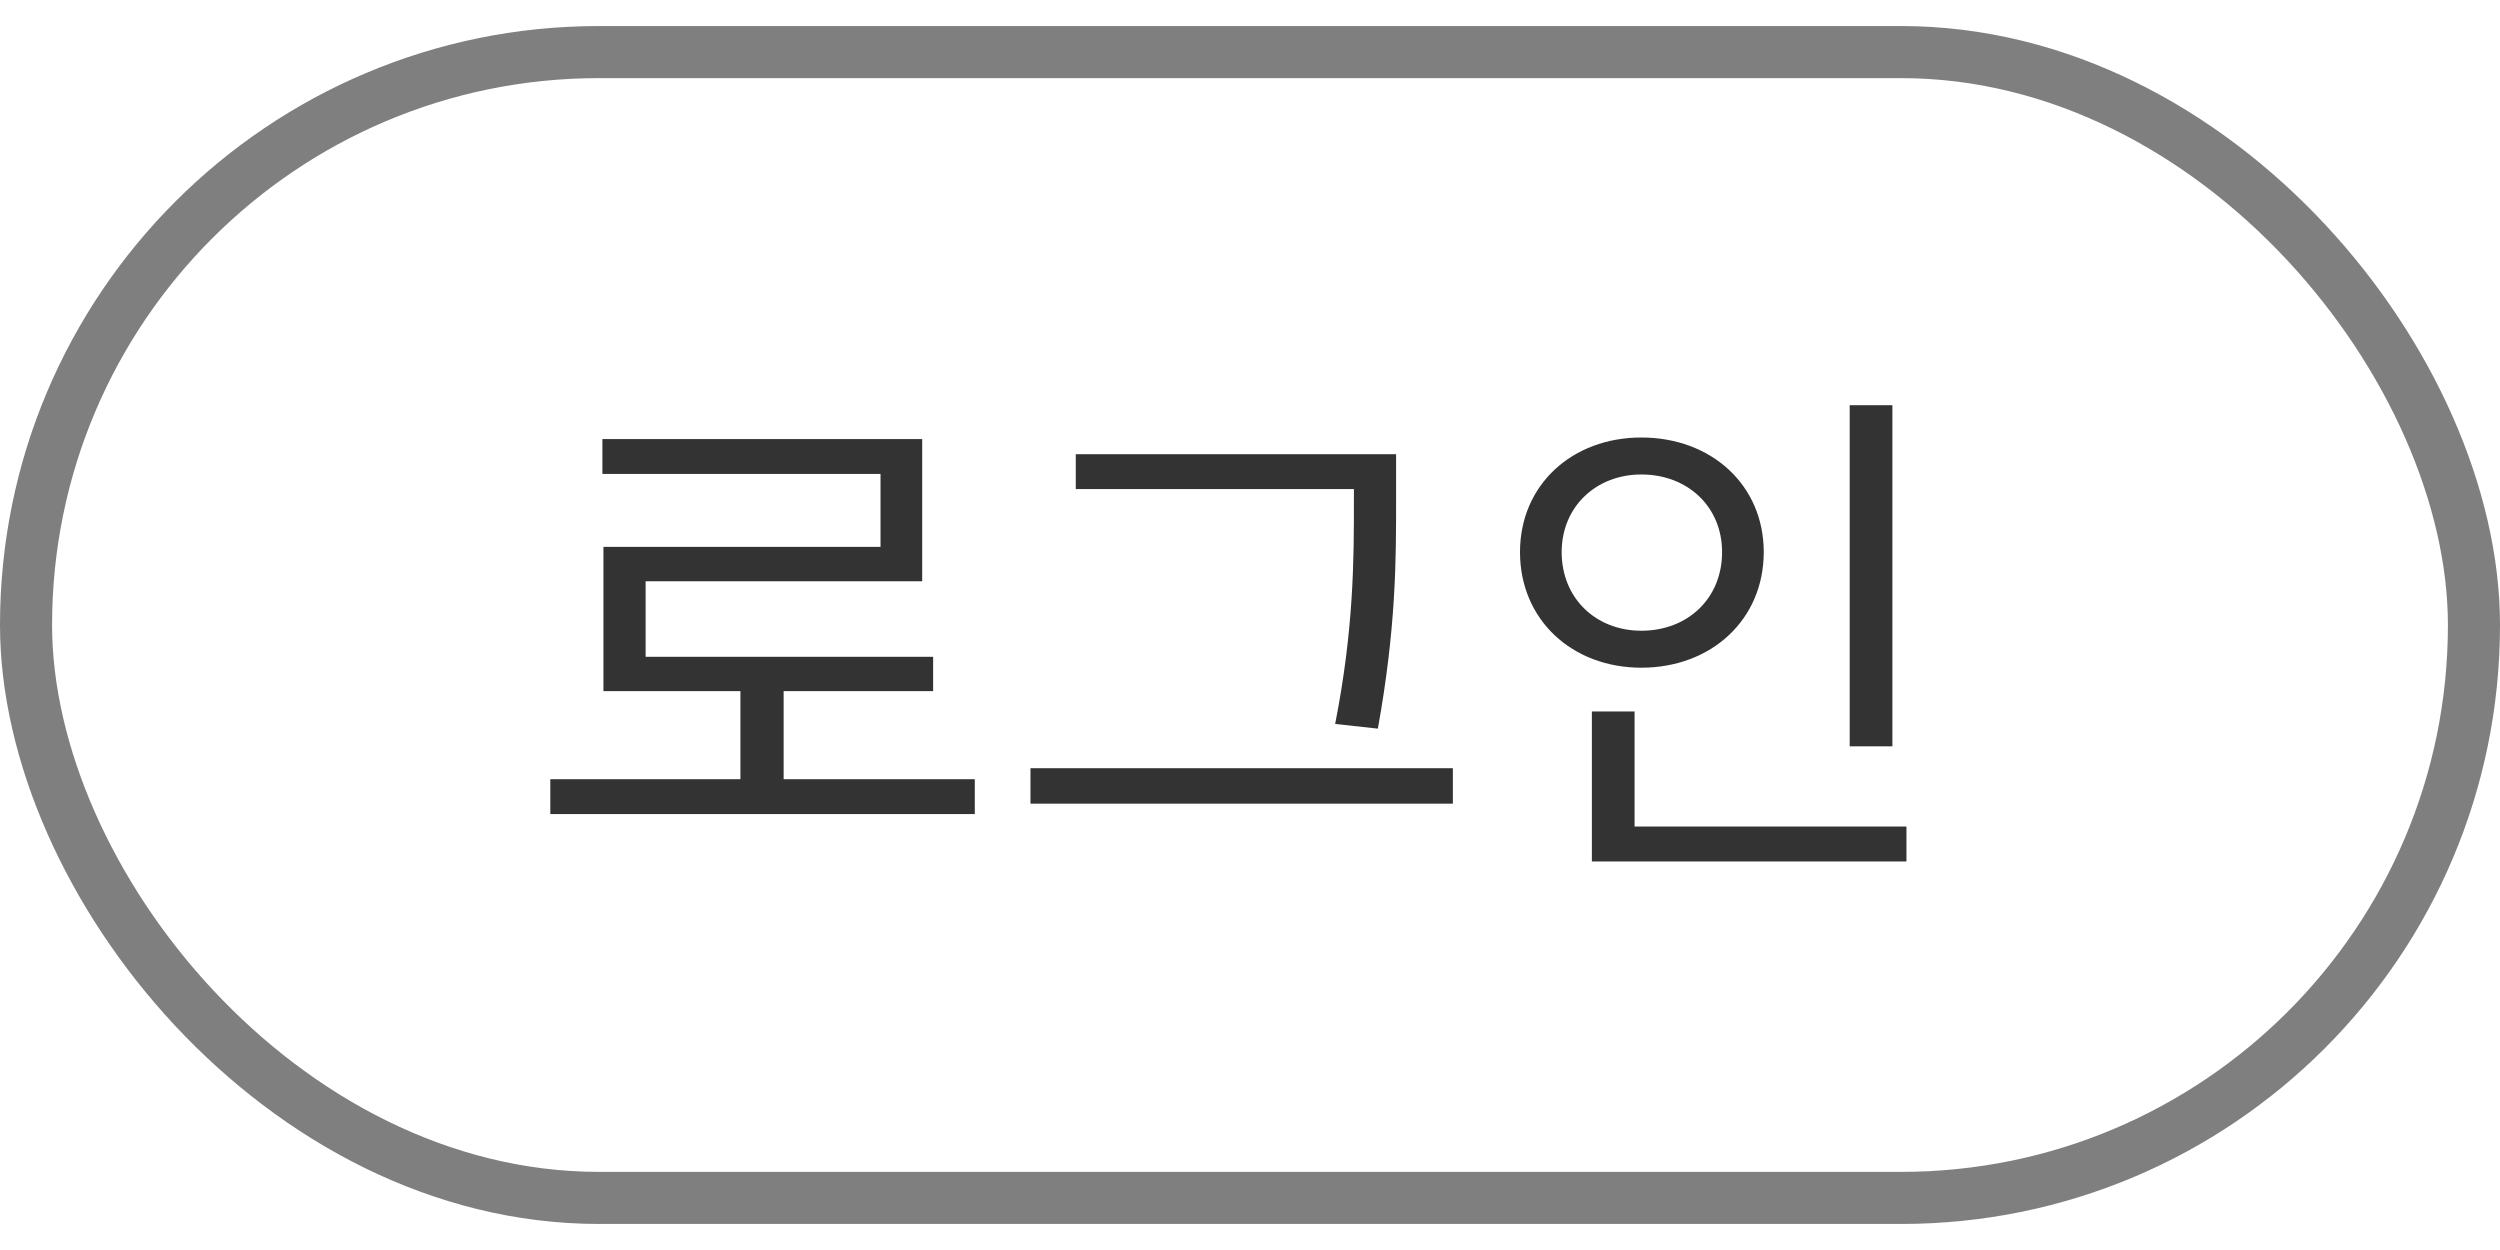 <svg width="50" height="25" viewBox="0 0 48 23" fill="none" xmlns="http://www.w3.org/2000/svg">
<rect width="48" height="23" rx="11.5"/>
<path d="M15.046 14.46H18.716V15.13H10.566V14.46H14.216V12.77H11.586V10H16.906V8.6H11.566V7.93H17.706V10.66H12.396V12.11H17.916V12.77H15.046V14.46ZM25.995 9.12V8.89H20.655V8.22H26.805V9.12C26.805 10.26 26.805 11.55 26.455 13.49L25.635 13.4C25.995 11.57 25.995 10.23 25.995 9.12ZM19.785 14.25H27.895V14.93H19.785V14.25ZM36.334 7.28V13.83H35.514V7.28H36.334ZM29.984 10.1C29.984 10.99 30.644 11.61 31.514 11.61C32.404 11.61 33.064 10.99 33.064 10.1C33.064 9.23 32.404 8.61 31.514 8.61C30.644 8.61 29.984 9.23 29.984 10.1ZM33.864 10.1C33.864 11.4 32.854 12.32 31.514 12.32C30.184 12.32 29.184 11.4 29.184 10.1C29.184 8.81 30.184 7.9 31.514 7.9C32.854 7.9 33.864 8.81 33.864 10.1ZM31.384 15.37H36.604V16.04H30.564V13.16H31.384V15.37Z" fill="#333334"/>
<rect x="0.5" y="0.5" width="47" height="22" rx="11" stroke="black" stroke-opacity="0.5"/>
</svg>
